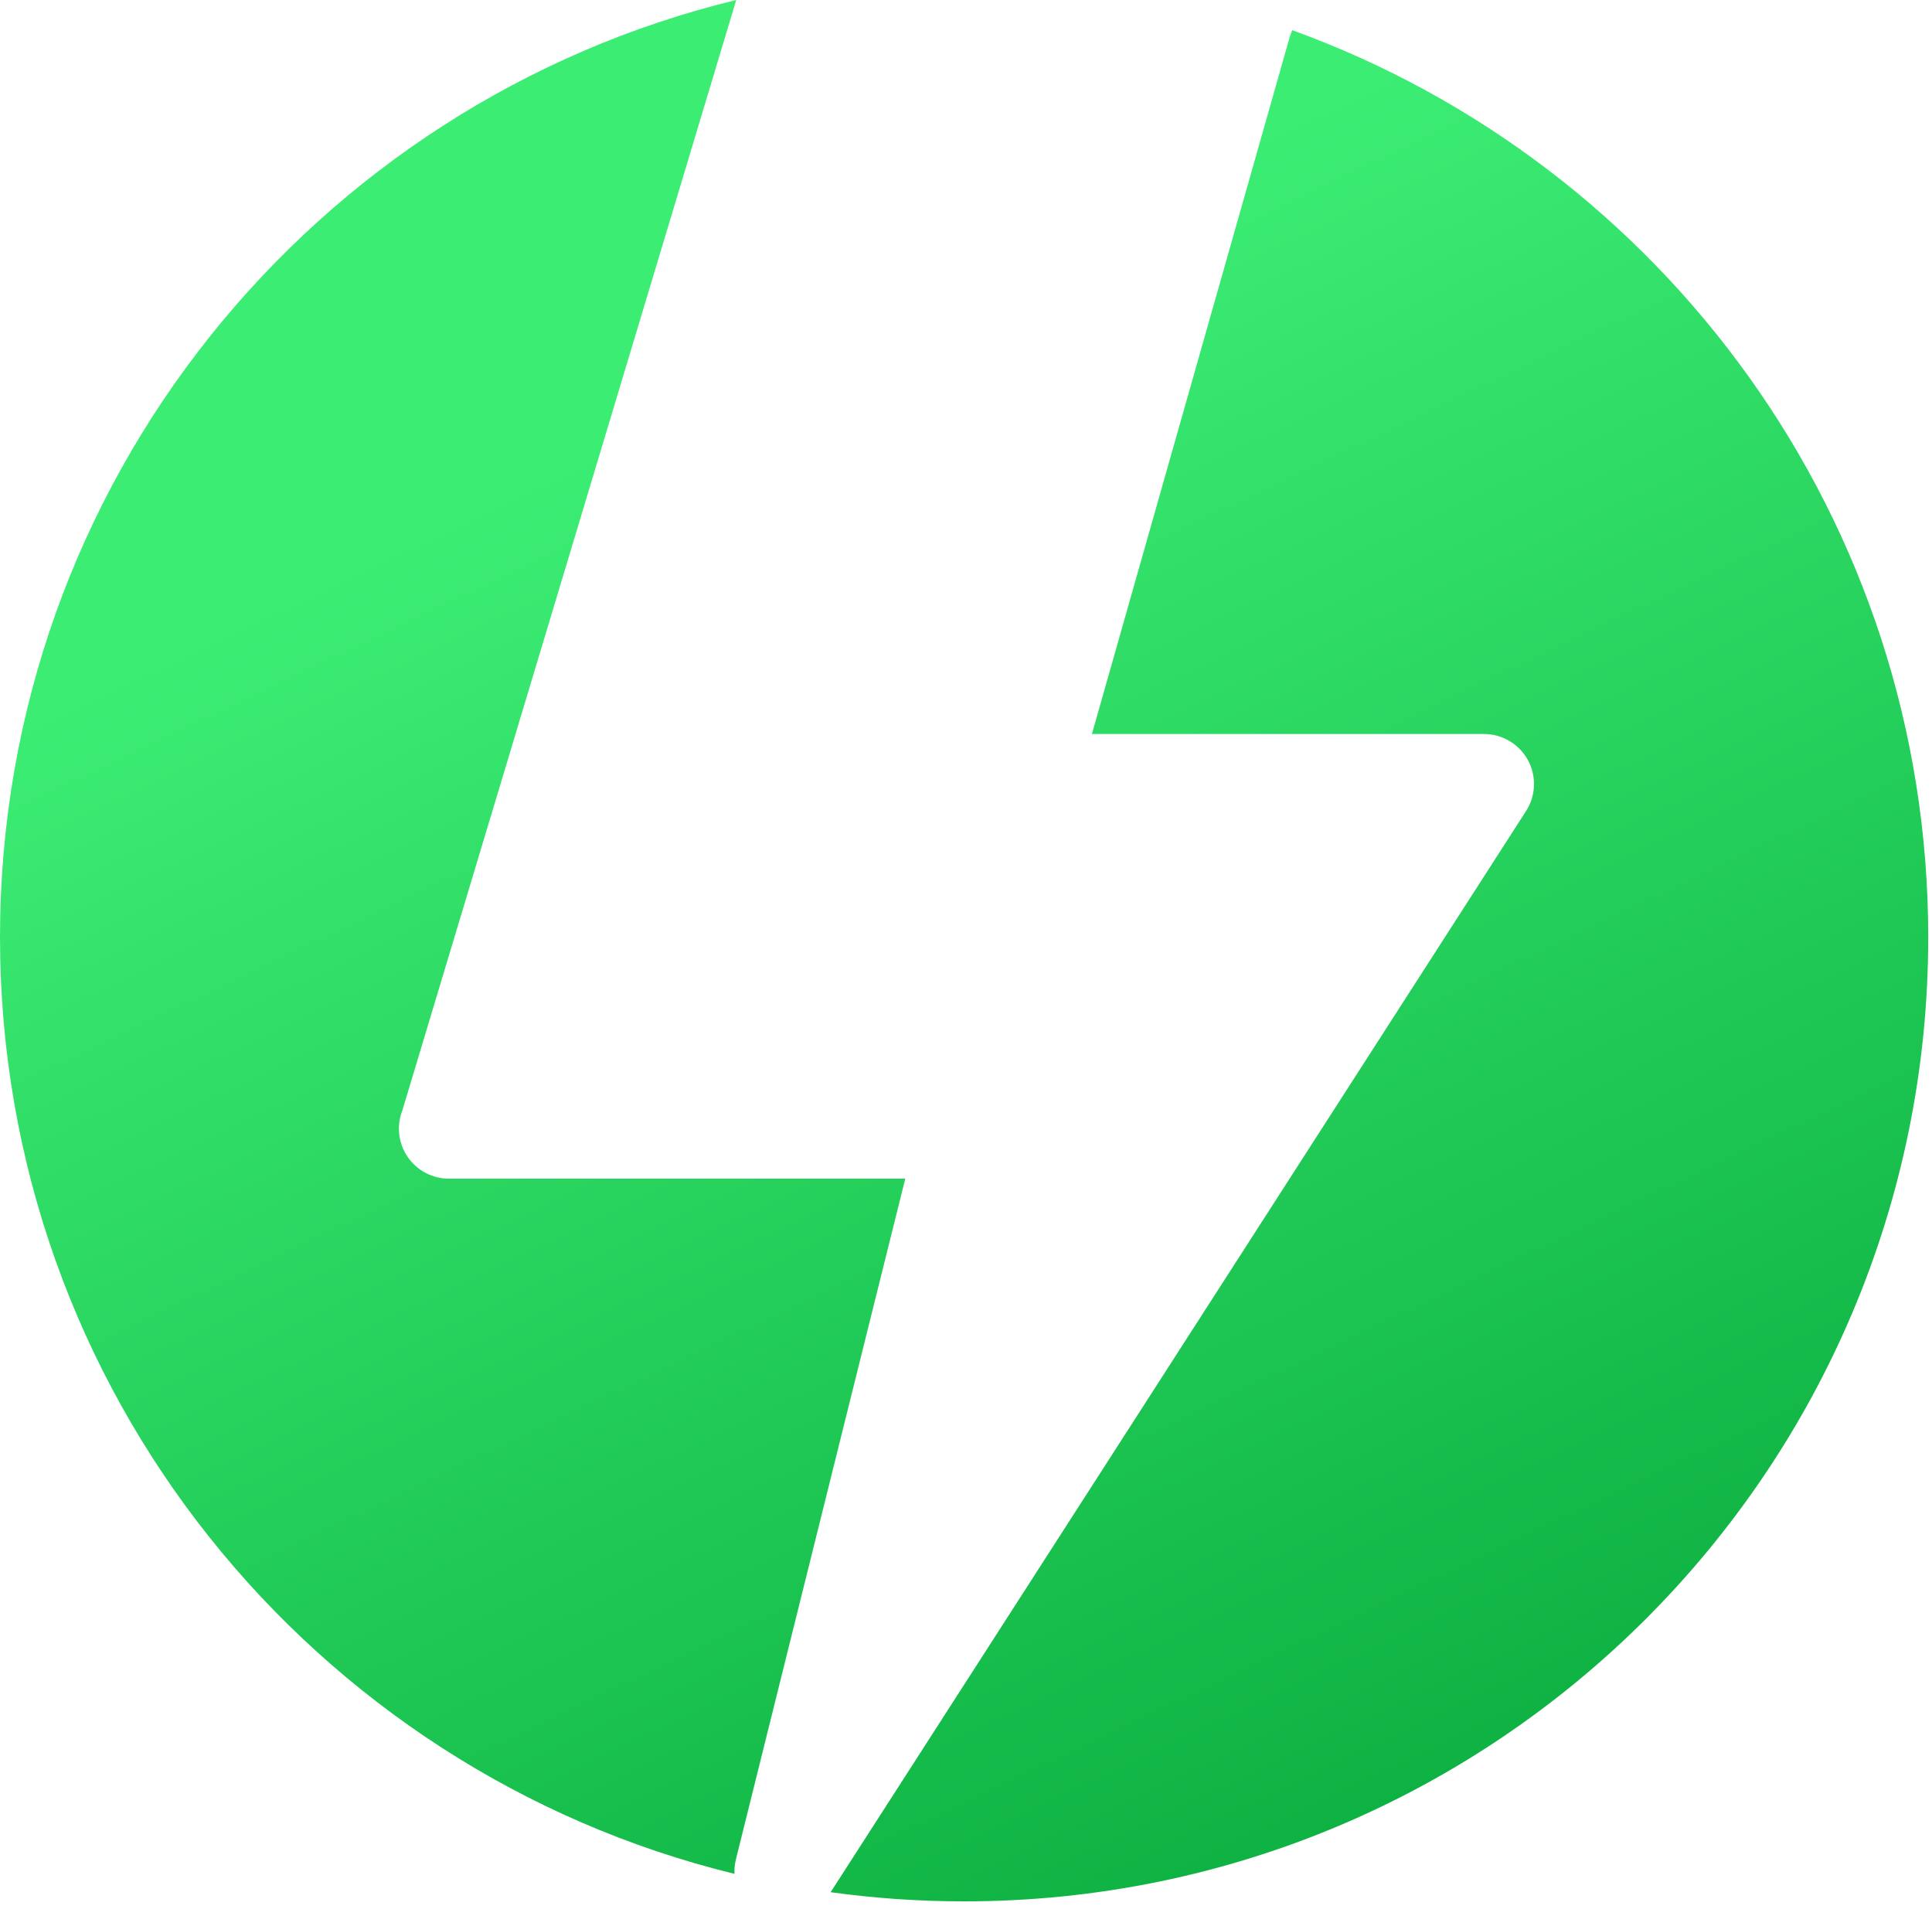 <svg width="120" height="119" viewBox="0 0 120 119" fill="none" xmlns="http://www.w3.org/2000/svg">
<path fill-rule="evenodd" clip-rule="evenodd" d="M45.621 116.374C45.606 116.077 45.634 115.774 45.709 115.472L56.227 73.201H27.888C26.862 73.201 25.902 72.697 25.322 71.852C24.742 71.007 24.617 69.931 24.987 68.976L45.729 0C19.488 6.359 0 30.004 0 58.2C0 86.358 19.434 109.977 45.621 116.374ZM51.593 117.514C54.303 117.889 57.07 118.083 59.883 118.083C92.955 118.083 119.766 91.273 119.766 58.2C119.766 32.282 103.3 10.21 80.259 1.873C80.223 1.988 80.181 2.101 80.132 2.212L67.821 45.584H92.169C93.307 45.584 94.354 46.205 94.899 47.201C95.444 48.198 95.401 49.412 94.787 50.368L51.593 117.514Z" fill="url(#paint0_linear_6606_253)"/>
<defs>
<linearGradient id="paint0_linear_6606_253" x1="45.698" y1="-1.643" x2="110.365" y2="134.158" gradientUnits="userSpaceOnUse">
<stop offset="0.149" stop-color="#3CED74"/>
<stop offset="1" stop-color="#00A033"/>
</linearGradient>
</defs>
</svg>
